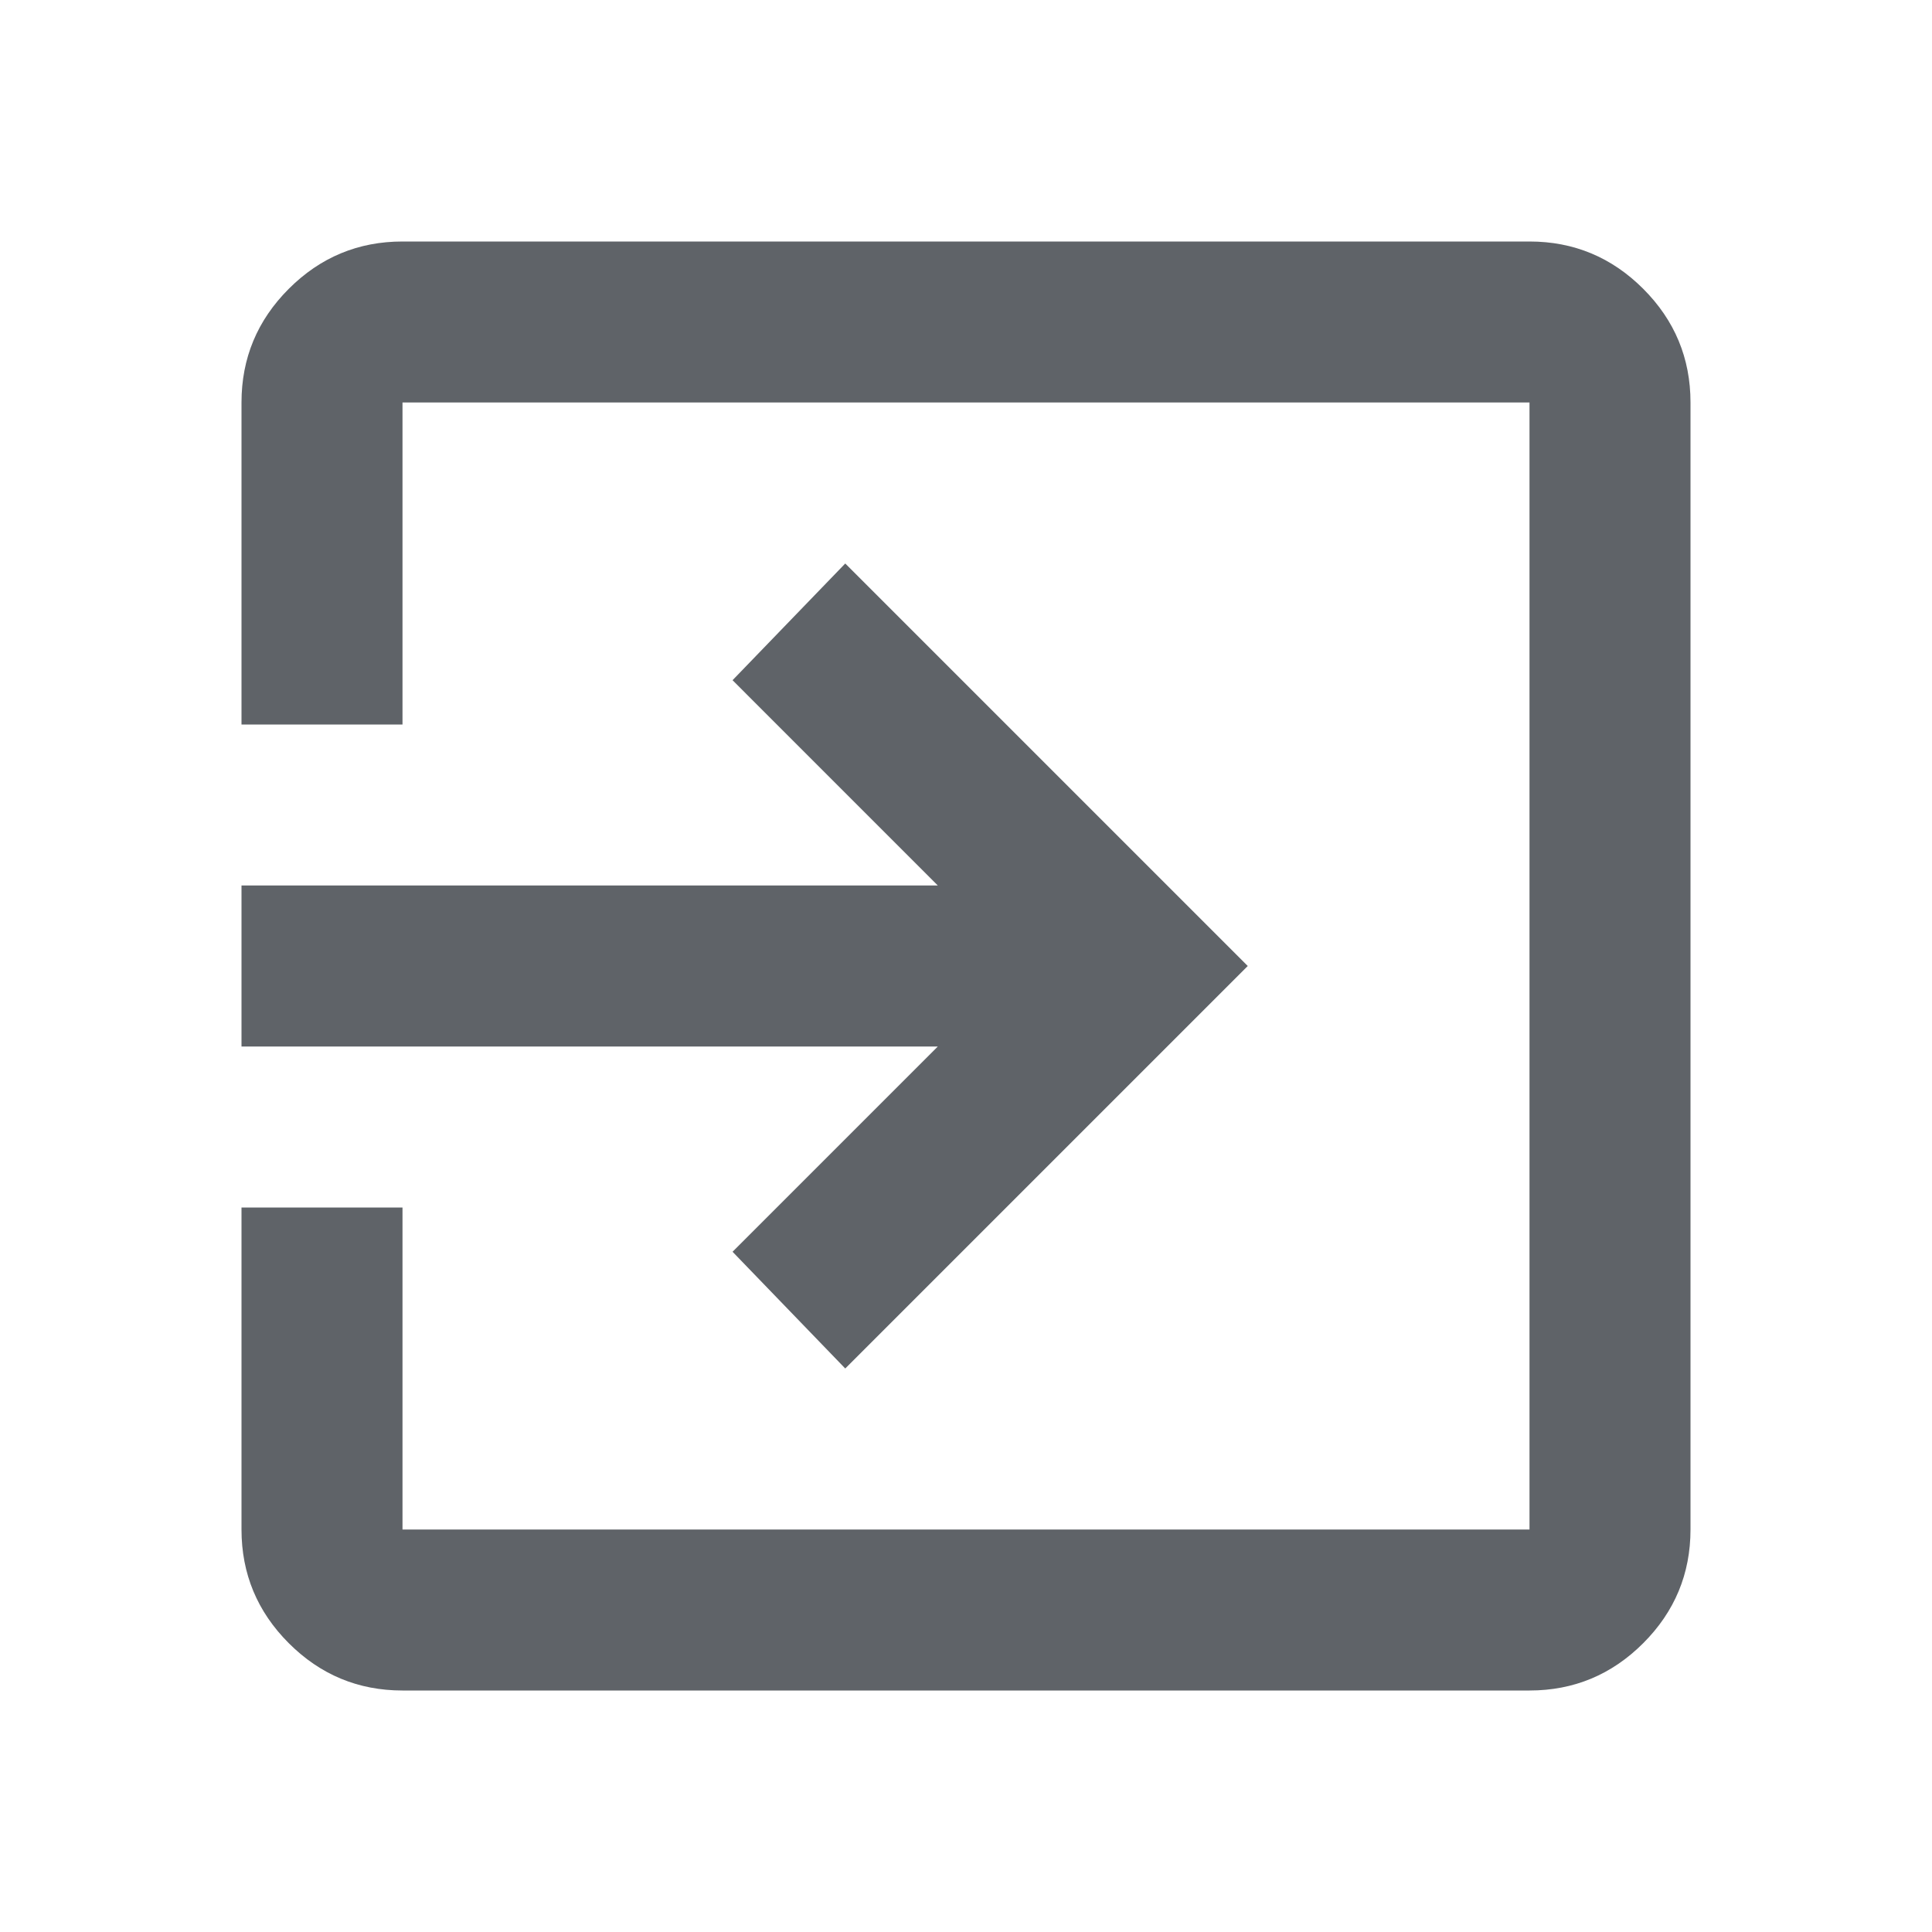 <svg width="54" height="54" viewBox="0 0 54 54" fill="none" xmlns="http://www.w3.org/2000/svg">
<path d="M11.25 47.25C10.012 47.25 8.953 46.809 8.072 45.928C7.191 45.047 6.75 43.987 6.75 42.75V33.75H11.25V42.75H42.75V11.25H11.25V20.25H6.75V11.25C6.75 10.012 7.191 8.953 8.072 8.072C8.953 7.191 10.012 6.75 11.25 6.75H42.75C43.987 6.75 45.047 7.191 45.928 8.072C46.809 8.953 47.25 10.012 47.25 11.25V42.75C47.25 43.987 46.809 45.047 45.928 45.928C45.047 46.809 43.987 47.25 42.75 47.25H11.25ZM23.625 38.25L20.475 34.987L26.212 29.25H6.75V24.75H26.212L20.475 19.012L23.625 15.75L34.875 27L23.625 38.25Z" fill="#5F6368"/>
</svg>

